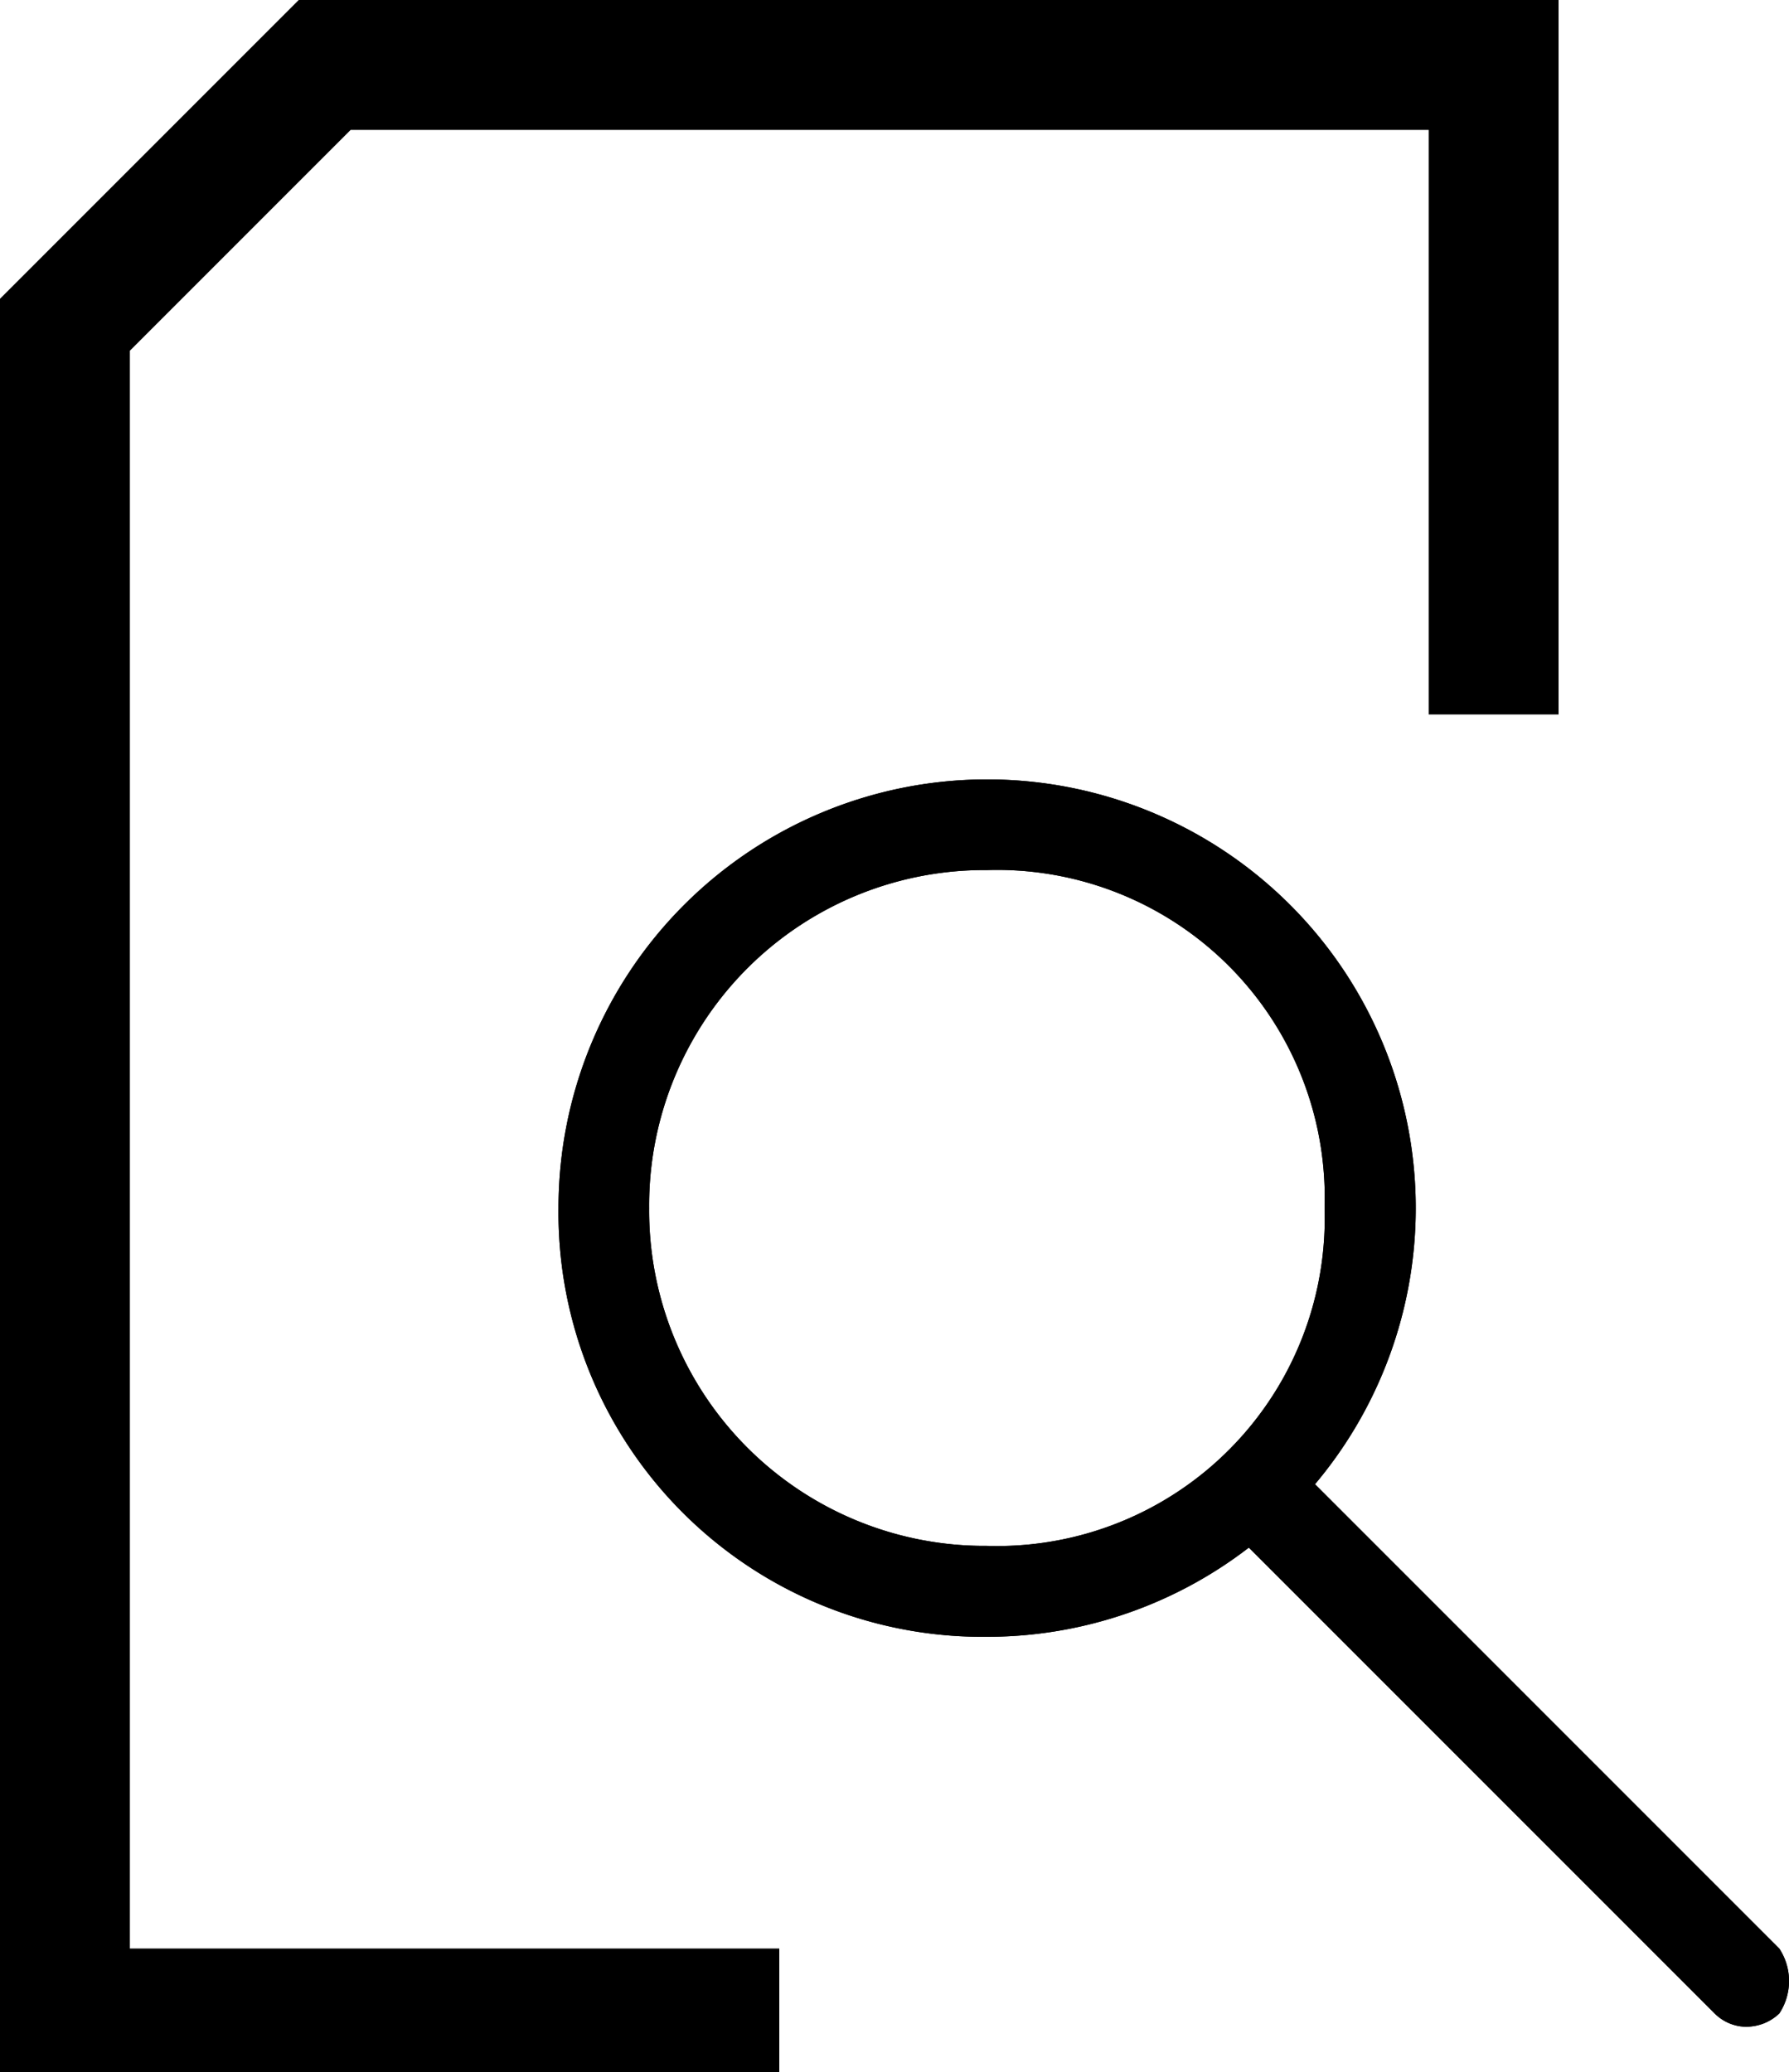 <svg xmlns="http://www.w3.org/2000/svg" viewBox="0 0 27.631 32"><path d="M12.036 30.09H2.006V5.416l3.41-3.41h16.65v9.027h2.006V0H4.614L0 4.614V32.1h12.036z"/><path d="M8.626 18.656a6.62 6.62 0 1 1 6.62 6.62 6.55 6.55 0 0 1-6.62-6.62zm1.4 0a5.179 5.179 0 0 0 5.216 5.216 5.06 5.06 0 0 0 5.216-5.216 5.06 5.06 0 0 0-5.212-5.22 5.179 5.179 0 0 0-5.22 5.22z"/><path d="M26.882 31.292a.737.737 0 0 0 .6-.2.911.911 0 0 0 0-1L20.06 22.67a.911.911 0 0 0-1 0 .911.911 0 0 0 0 1l7.422 7.422a.7.7 0 0 0 .4.2z"/><g><path d="M8.626 18.656a6.62 6.62 0 1 1 6.62 6.62 6.55 6.55 0 0 1-6.62-6.62zm1.4 0a5.179 5.179 0 0 0 5.216 5.216 5.06 5.06 0 0 0 5.216-5.216 5.06 5.06 0 0 0-5.212-5.22 5.179 5.179 0 0 0-5.22 5.22z"/><path d="M26.882 31.292a.737.737 0 0 0 .6-.2.911.911 0 0 0 0-1L20.06 22.67a.911.911 0 0 0-1 0 .911.911 0 0 0 0 1l7.422 7.422a.7.7 0 0 0 .4.2z"/></g></svg>